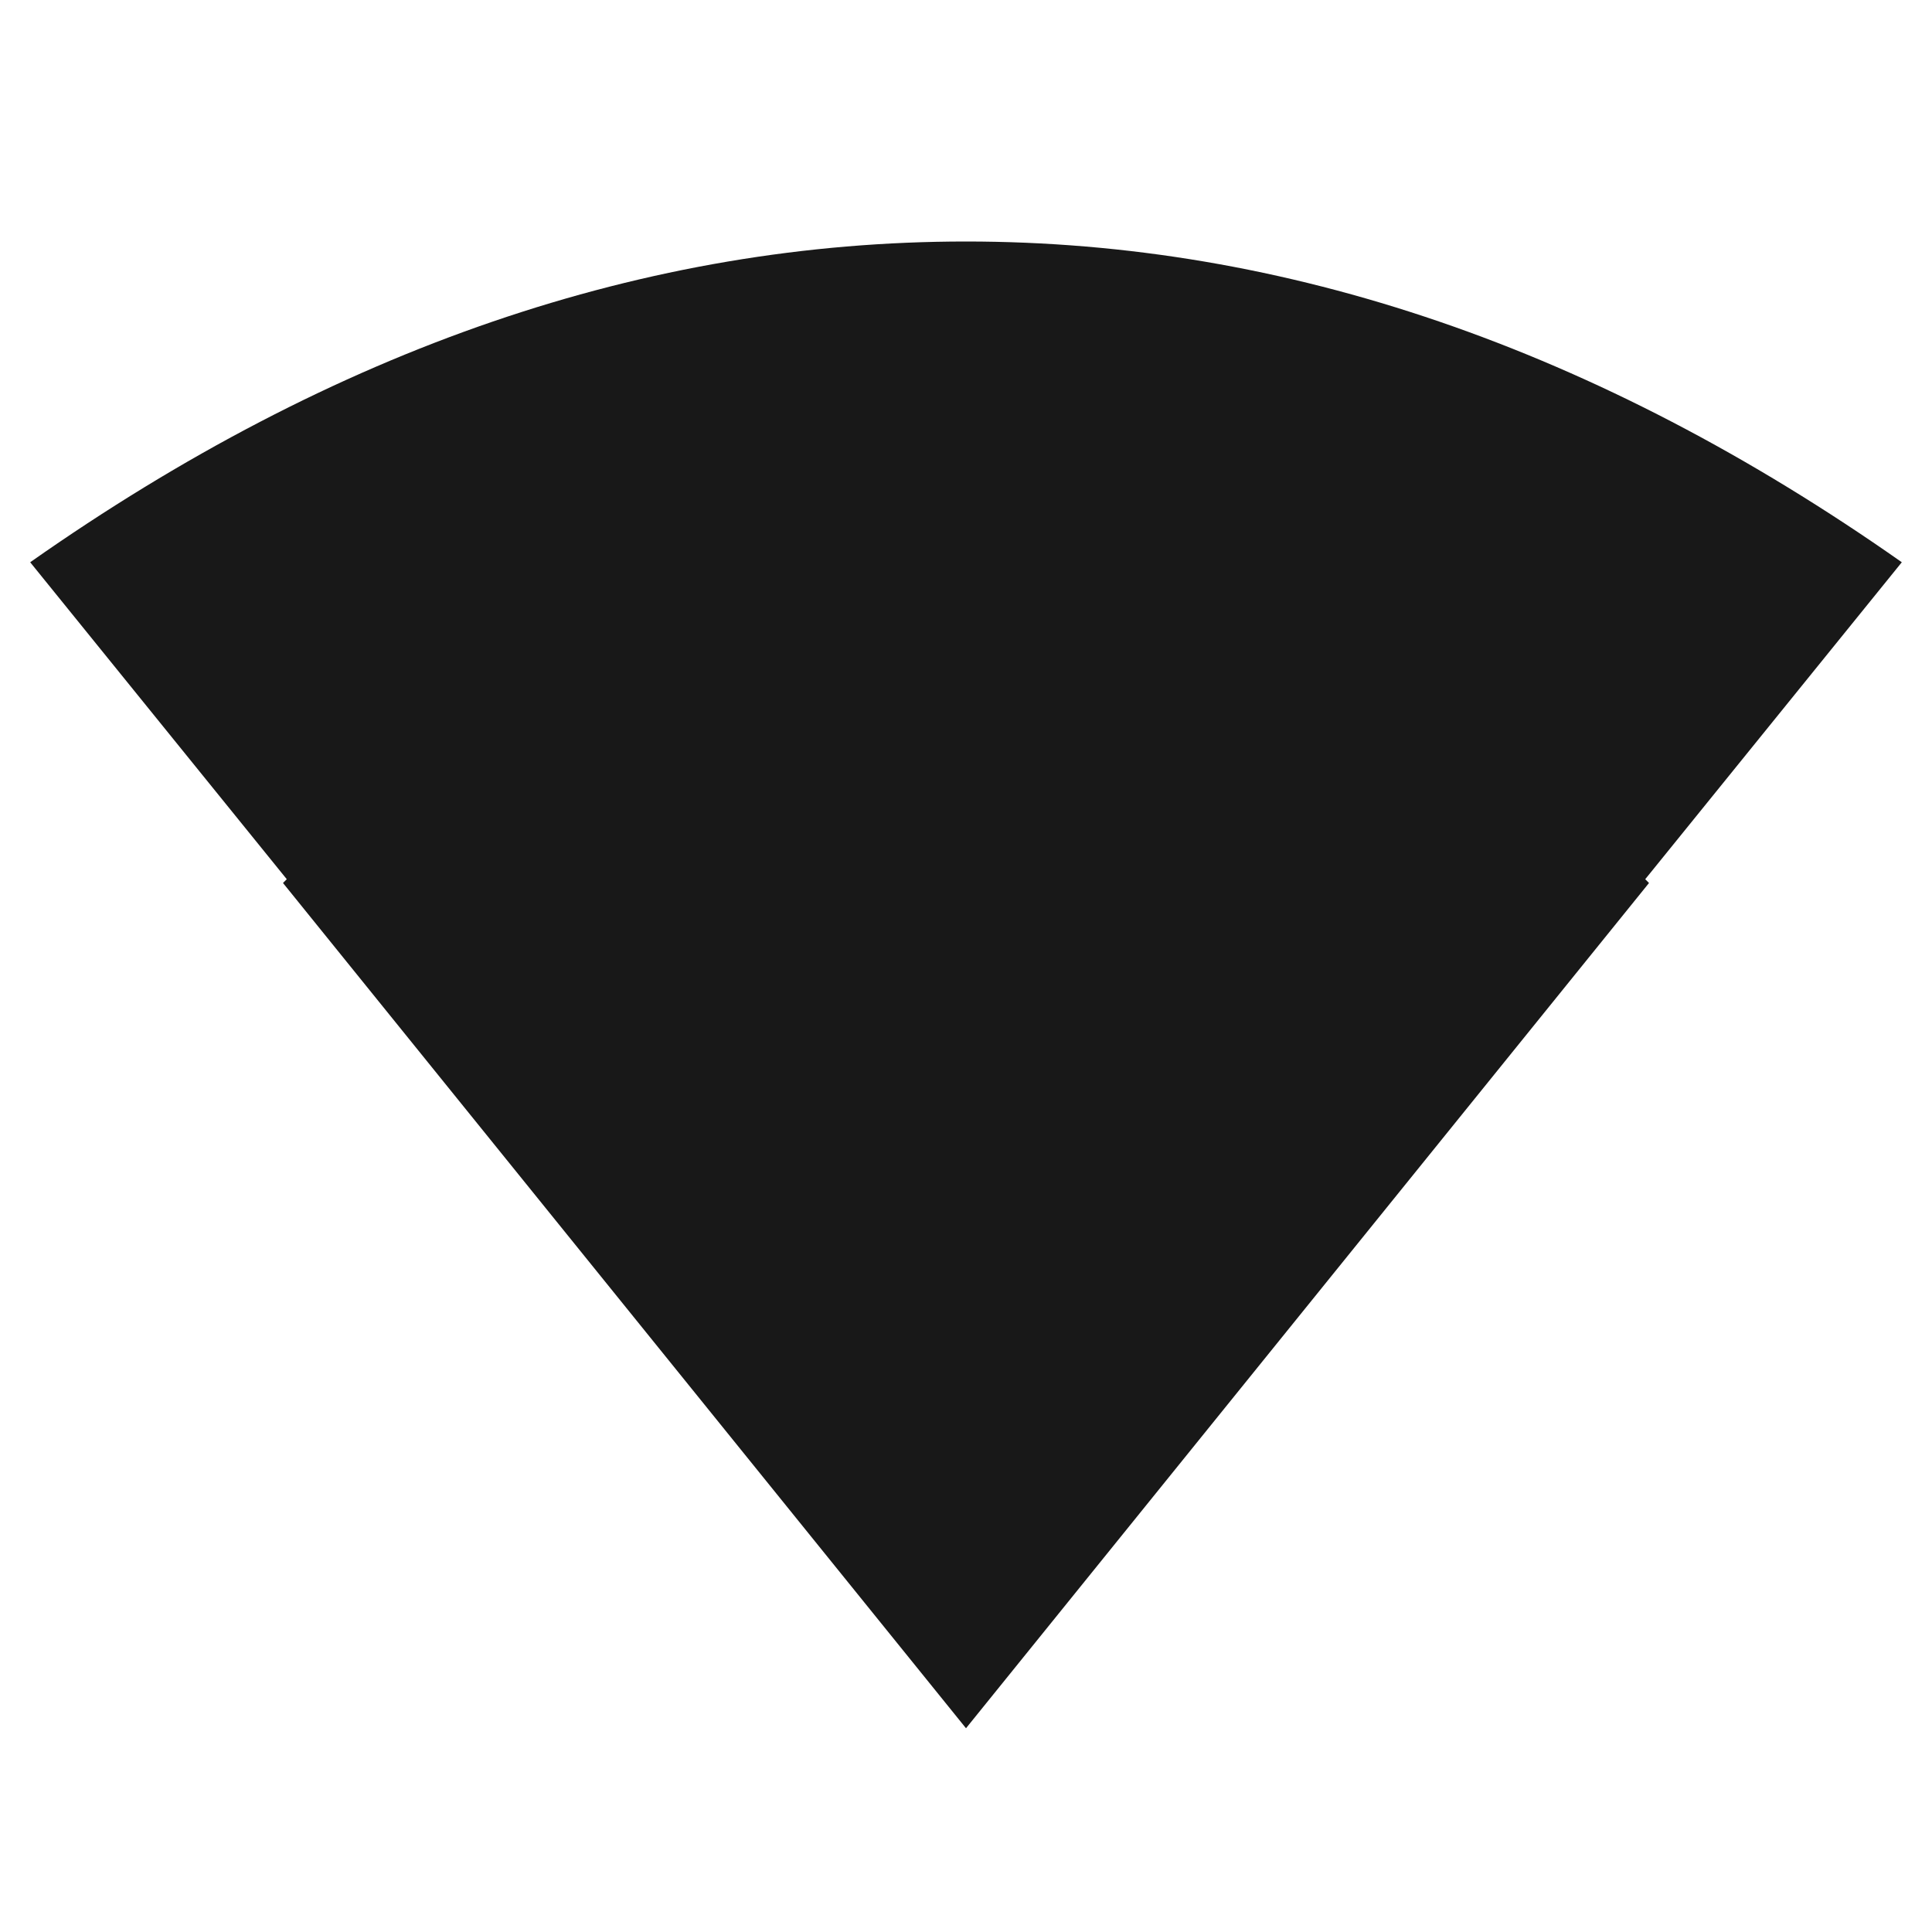 <?xml version="1.0" encoding="utf-8"?>
<!-- Generated by IcoMoon.io -->
<!DOCTYPE svg PUBLIC "-//W3C//DTD SVG 1.1//EN" "http://www.w3.org/Graphics/SVG/1.1/DTD/svg11.dtd">
<svg version="1.1" xmlns="http://www.w3.org/2000/svg" xmlns:xlink="http://www.w3.org/1999/xlink" width="48" height="48" viewBox="0 0 48 48">
<path fill="#181818" d="M40.875 21.844l0.094 0.094-16.969 21-16.969-21 0.094-0.094-6.375-7.875q11.344-7.969 23.25-7.969t23.25 7.969z"></path>
</svg>
